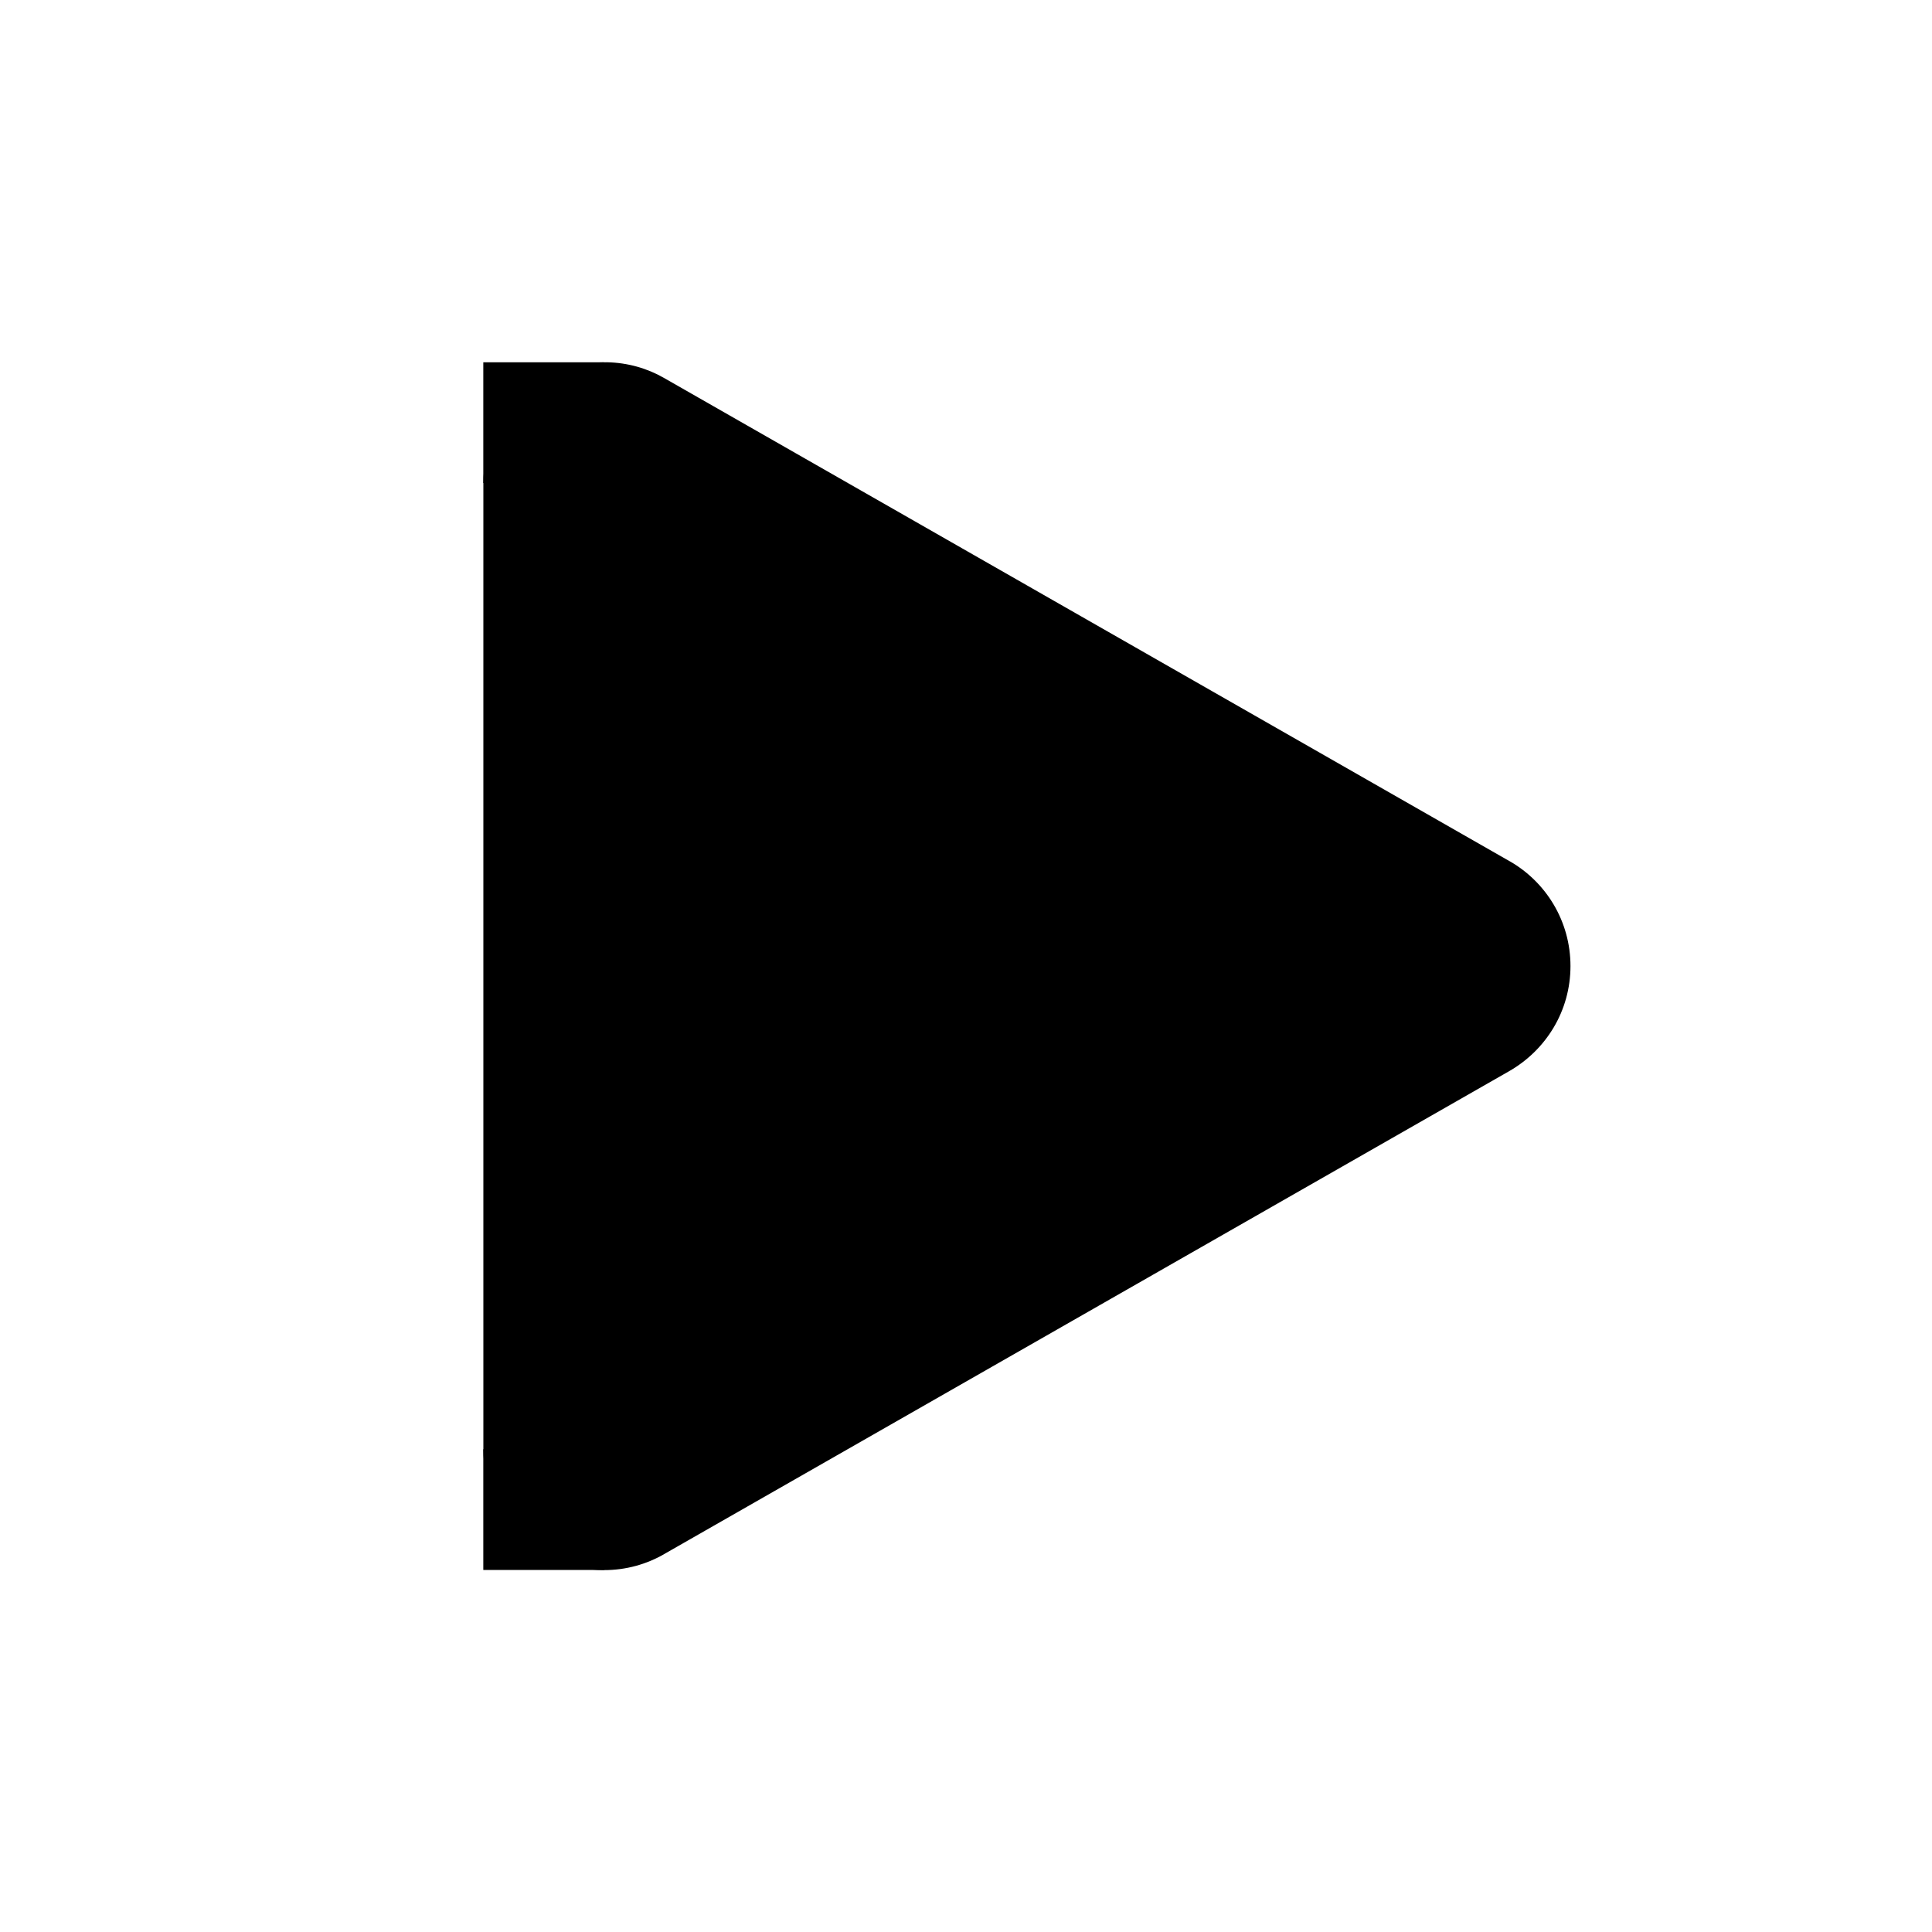 <!-- Generated by IcoMoon.io -->
<svg version="1.1" xmlns="http://www.w3.org/2000/svg" width="32" height="32" viewBox="0 0 32 32">
<title>media-playback-start</title>
<path d="M10.046 6.001c-0.012-0-0.026-0-0.040-0-1.105 0-2 0.896-2 2 0 0 0 0 0 0v-0 16.002c0 0.001 0 0.002 0 0.003 0 1.105 0.896 2 2 2 0.365 0 0.707-0.098 1.002-0.269l-0.010 0.005 14-8.001c0.61-0.35 1.014-0.998 1.014-1.74s-0.404-1.39-1.004-1.735l-0.010-0.005-14-8.001c-0.274-0.158-0.601-0.254-0.95-0.26l-0.002-0zM12.006 11.452l7.961 4.551-7.961 4.551z"></path>
<path d="M10.005 24.004h-2v2h2zM10.005 6.001h-2v2h2zM10.005 8.001l13.998 8.001-13.998 8.001z"></path>
</svg>
